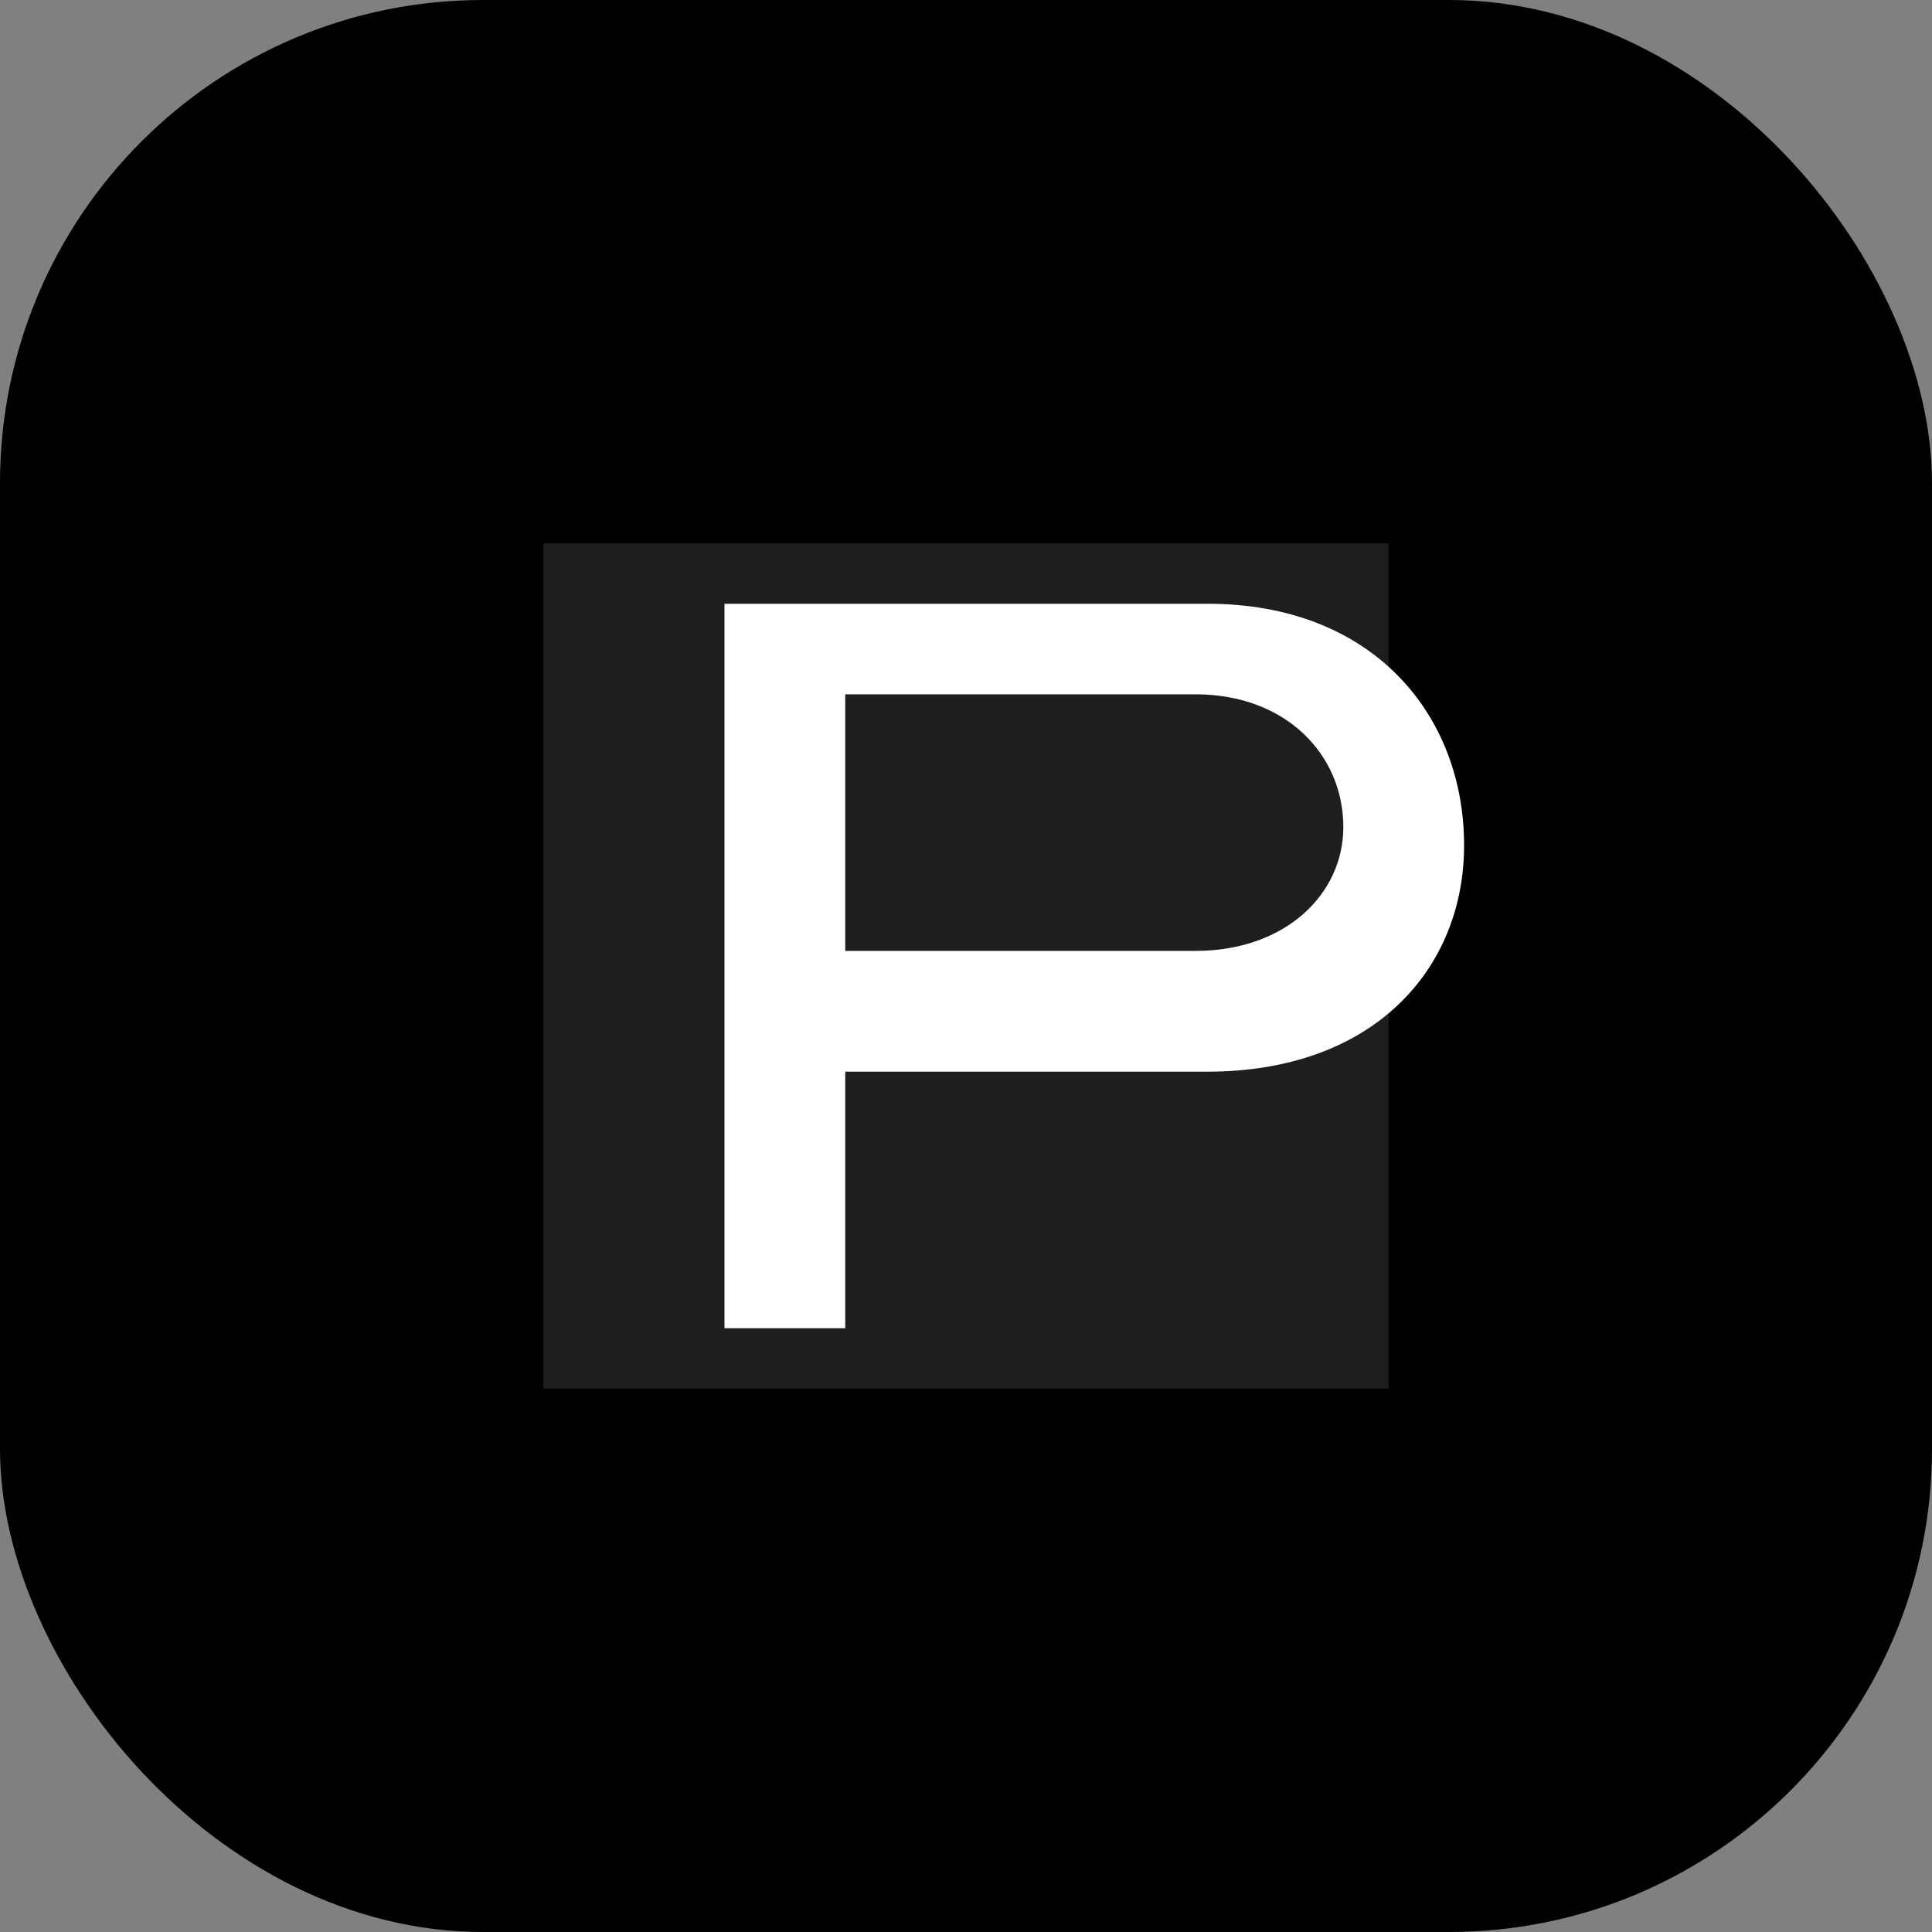 <svg xmlns="http://www.w3.org/2000/svg" viewBox="0 0 64 64" fill="none">
  <rect x="0" y="0" width="64" height="64" fill="#808080" stroke="none"/>
  <rect width="64" height="64" rx="16" fill="oklch(65% 0.15 270)" />
  <path d="M18 18h28v28H18z" fill="white" opacity="0.12" />
  <path d="M24 44V20h16c5.5 0 8.5 3.7 8.5 8 0 4.1-3 7.5-8.5 7.5H28v8.5H24Zm4-12.5h11.6c3 0 4.9-1.9 4.9-4.1 0-2.4-1.9-4.4-4.9-4.4H28v8.5Z" fill="white"/>
</svg>

